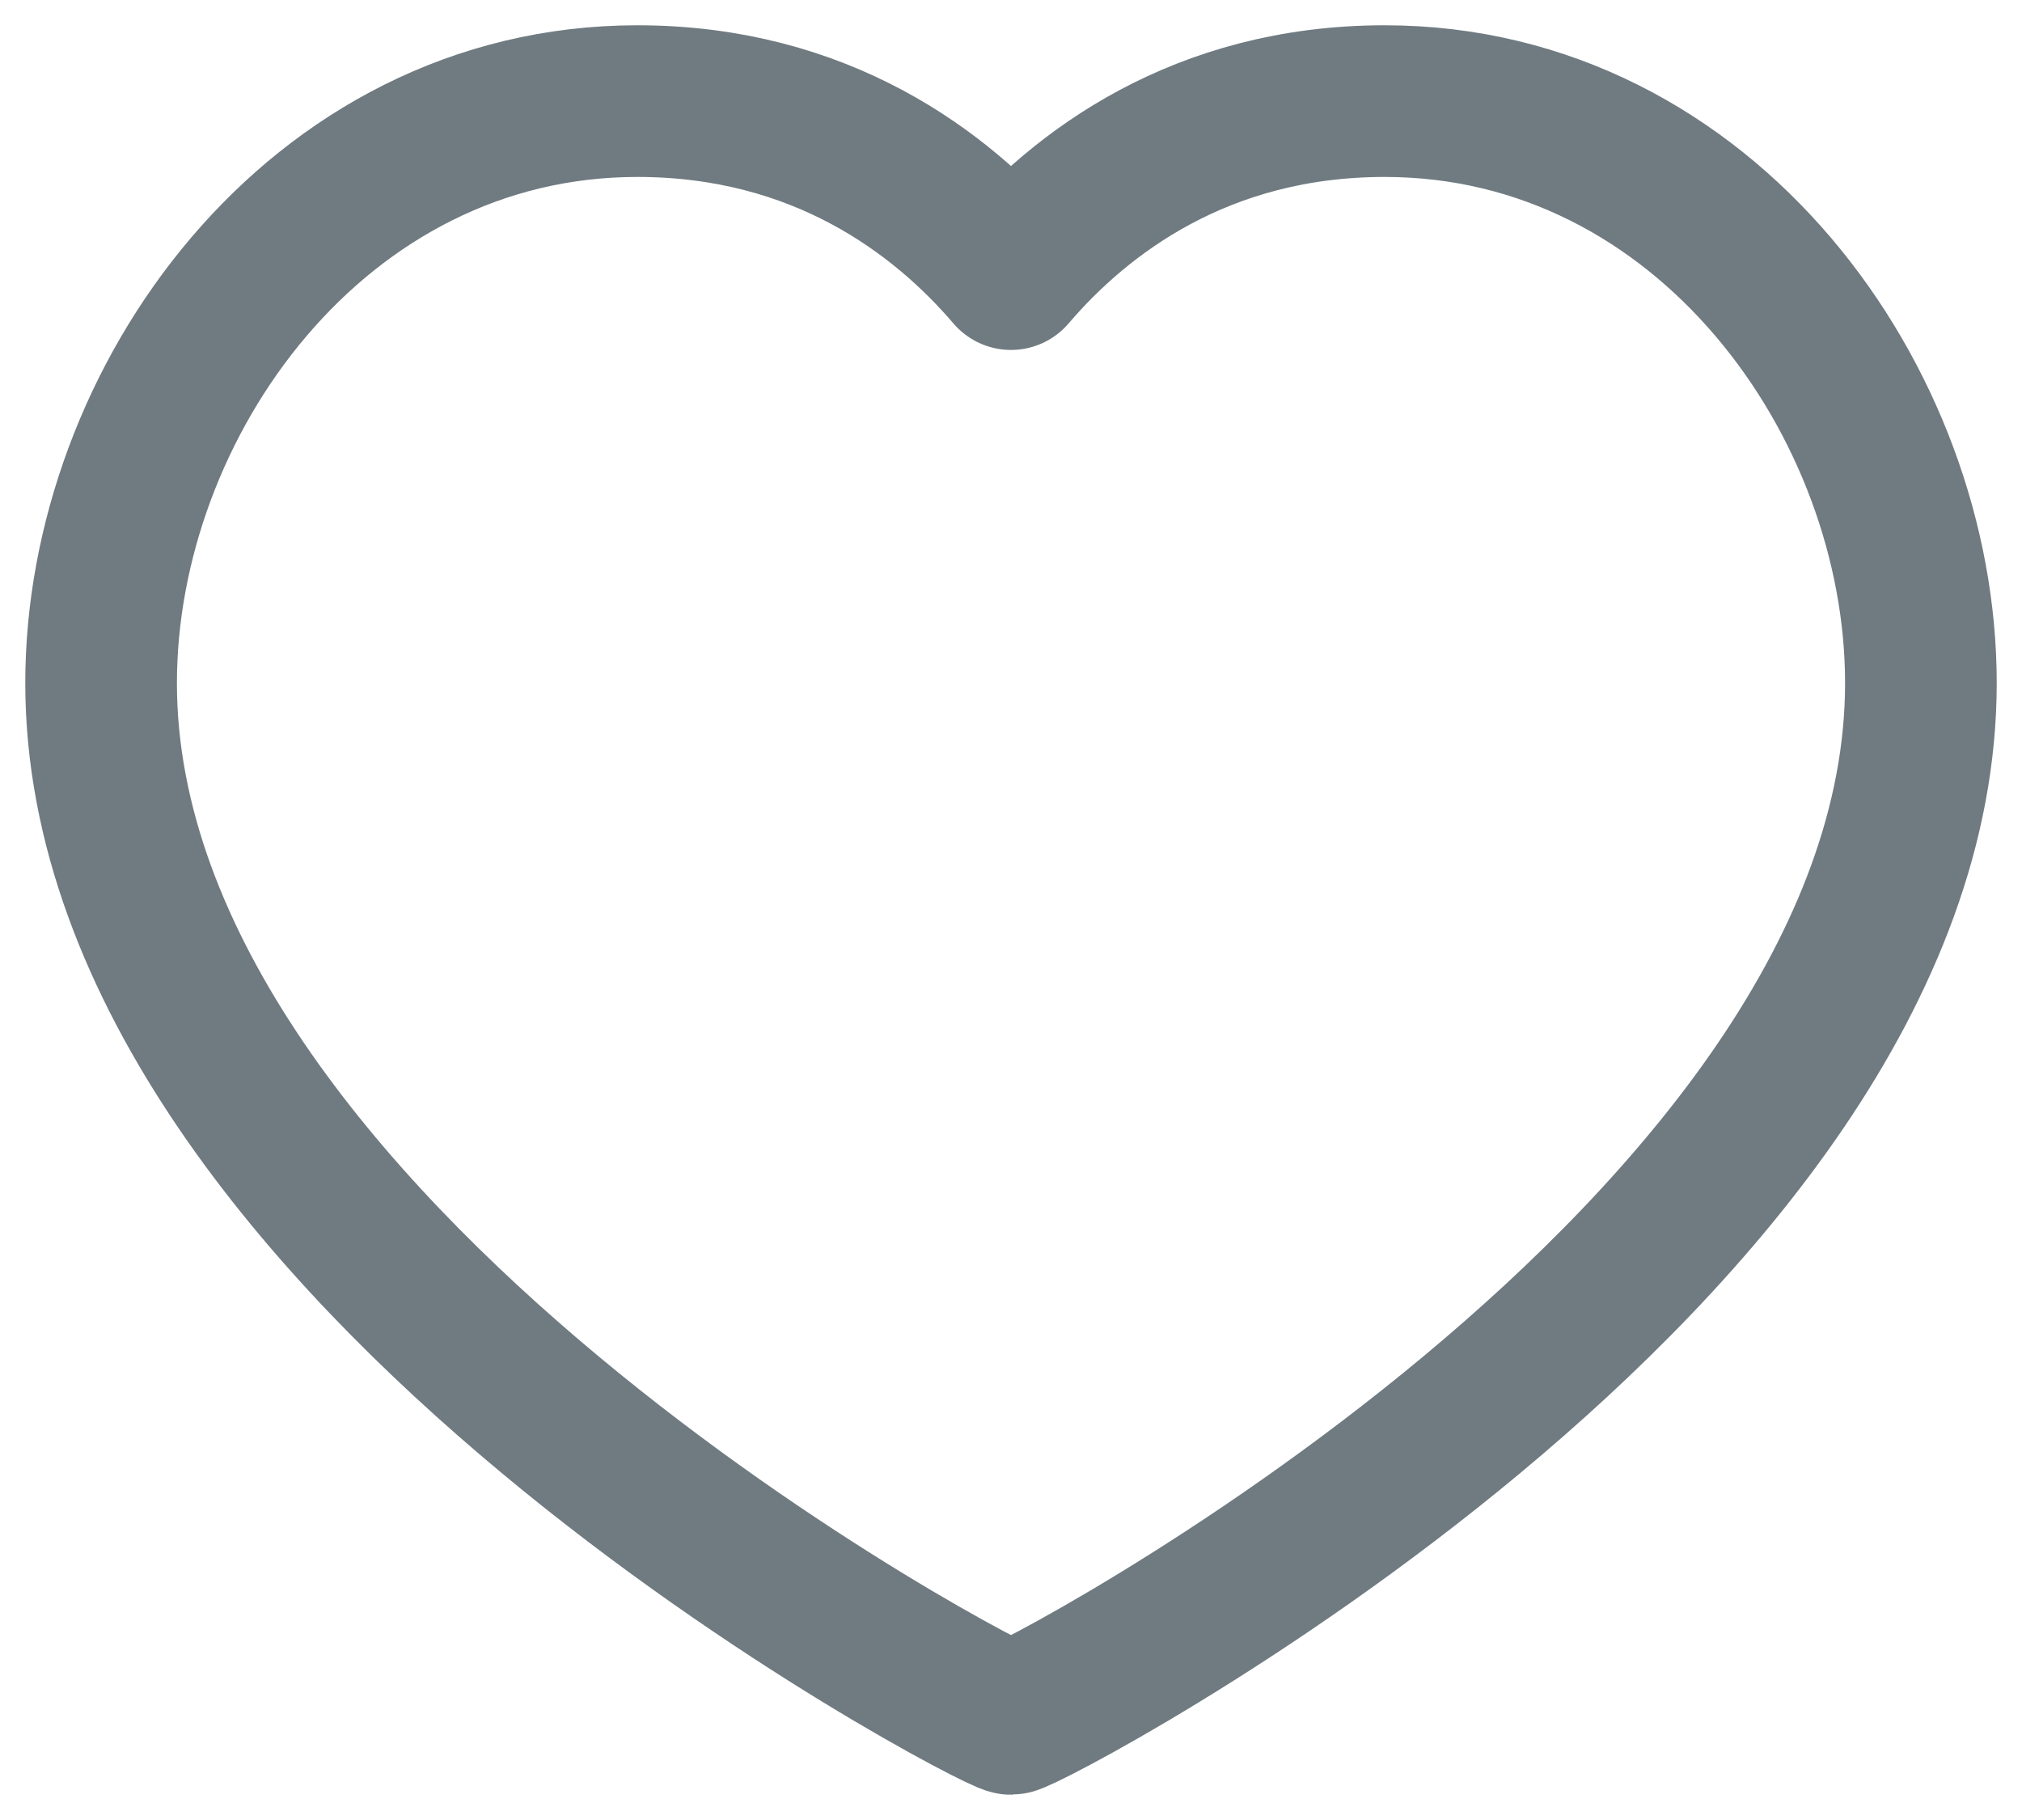 <svg xmlns="http://www.w3.org/2000/svg" width="20" height="18" fill="none" viewBox="0 0 20 18"><path fill-rule="evenodd" stroke="#707B81" stroke-linecap="round" stroke-linejoin="round" stroke-width="1.5" d="M13.696 1C16.871 1 19 3.98 19 6.755C19 12.388 10.161 17 10 17C9.839 17 1 12.388 1 6.755C1 3.98 3.129 1 6.304 1C8.119 1 9.311 1.905 10 2.711C10.689 1.905 11.881 1 13.696 1Z" clip-rule="evenodd"/></svg>